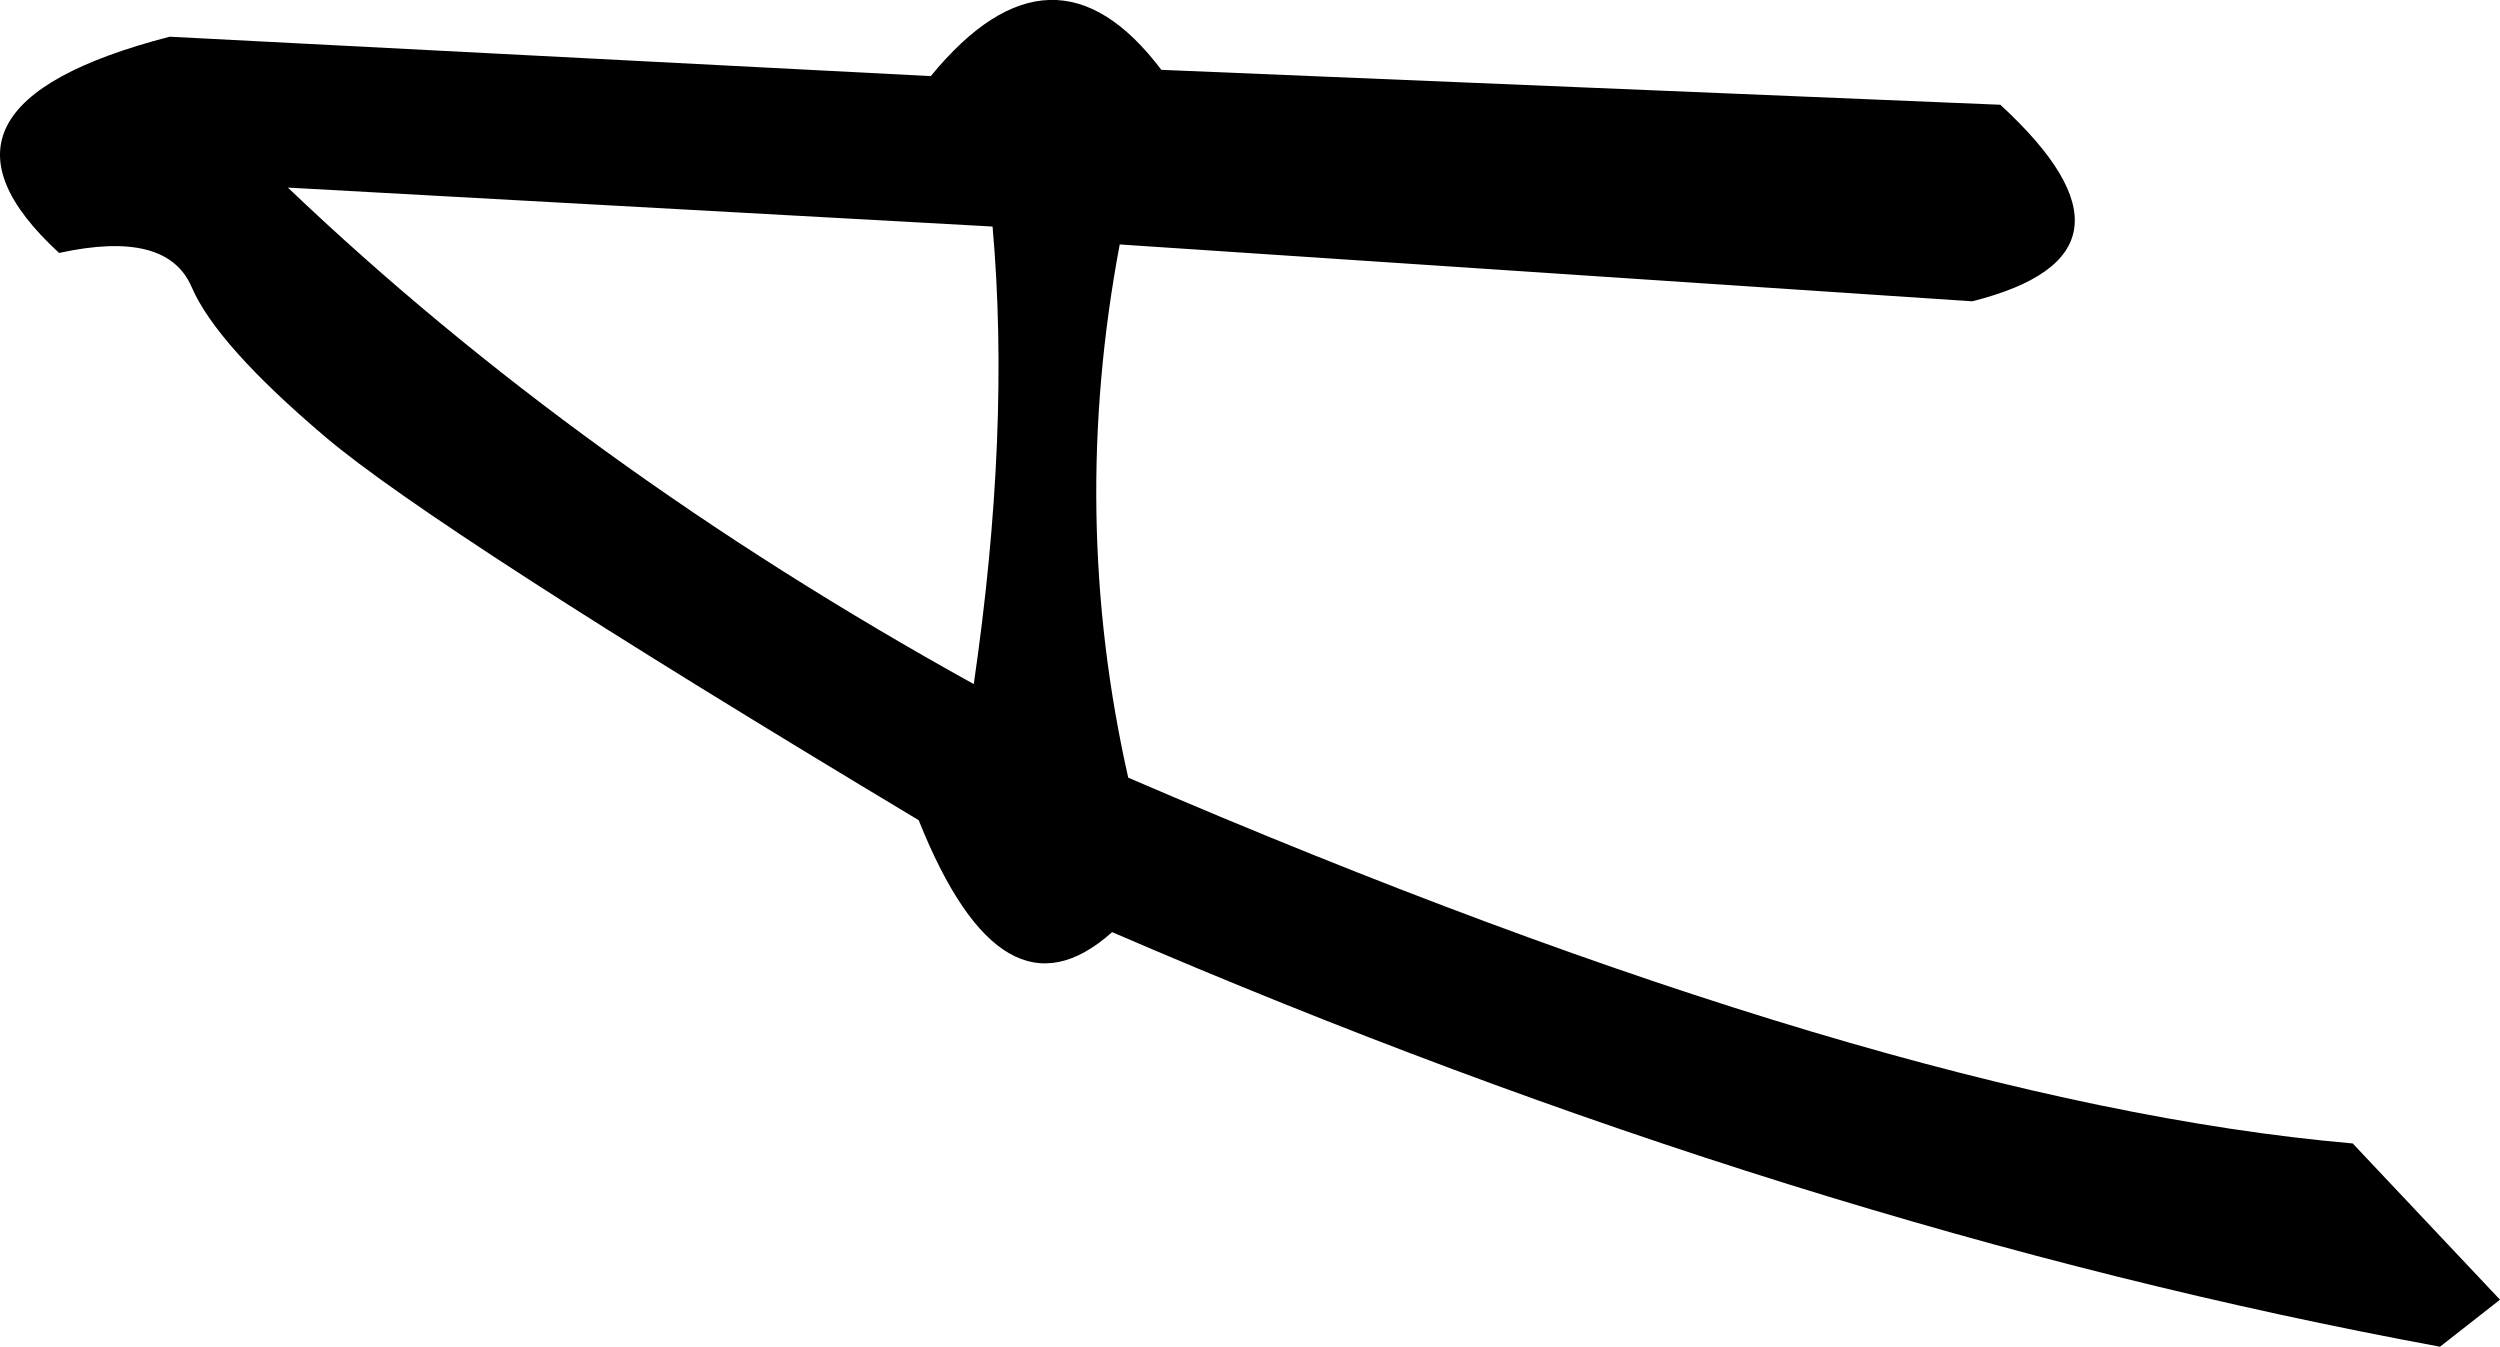 <svg xmlns="http://www.w3.org/2000/svg" viewBox="0 0 558.4 300.8"><path d="M446.8 23.4c24.1 22.2 22 36.8-6.3 43.9L250.1 54.6c-7.6 40.4-6.9 80.1 1.9 119.1 112.3 48.4 203.5 75.6 273.5 81.7l32.9 34.9-13.4 10.5c-95.4-17.6-194.2-48.4-296.6-92.6-16.3 14.6-30.7 6.3-43.2-25-72-43.2-116.1-71.7-132.4-85.5-16.3-13.8-26.3-25-30-33.6-3.7-8.6-13.6-11.1-29.6-7.6C-10.5 34.7-2.3 18.6 37.9 8.2l170 8.8c18.2-22.2 35.4-22.7 51.5-1.4l187.4 7.8zM221.7 50.6L64.3 41.9c43.4 41.4 94.5 78.4 153.2 110.9 5.5-37.7 6.9-71.7 4.2-102.2z"/></svg>